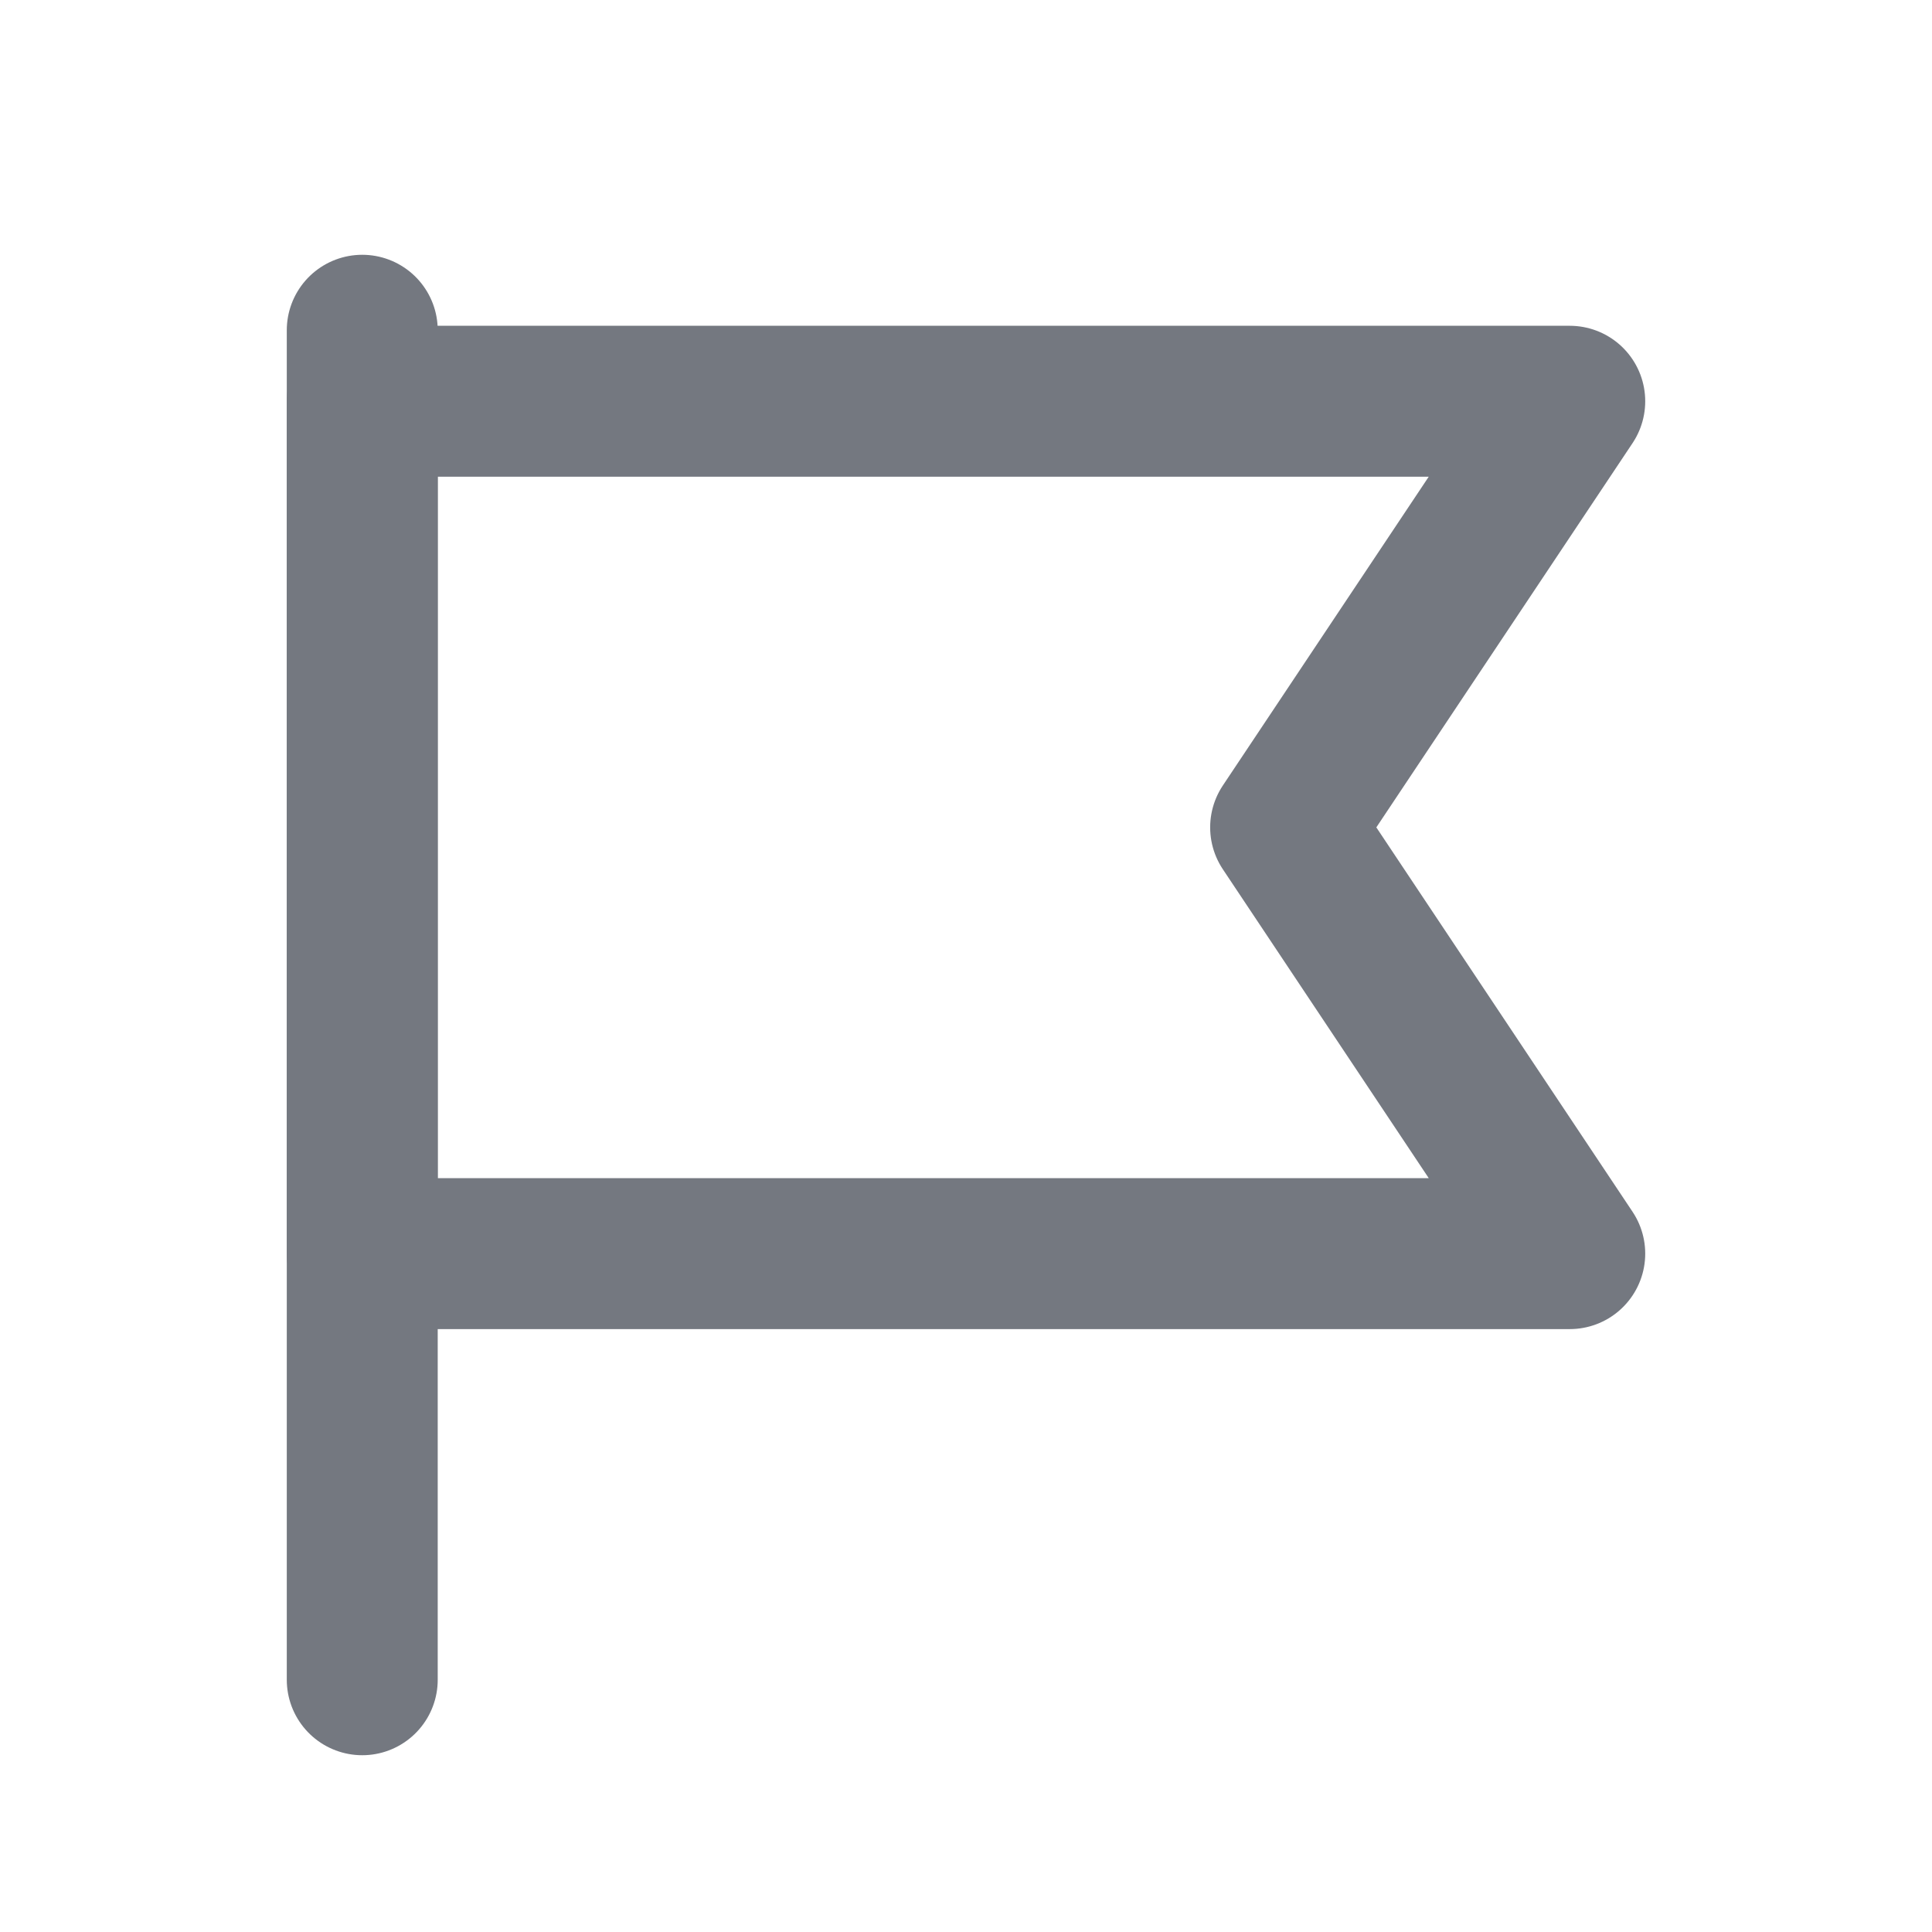 <svg id="Component_9_4" data-name="Component 9 – 4" xmlns="http://www.w3.org/2000/svg" width="16" height="16" viewBox="0 0 16 16">
  <rect id="Rectangle_475" data-name="Rectangle 475" width="16" height="16" fill="none" opacity="0"/>
  <g id="Group_610" data-name="Group 610" transform="translate(-226 180.735)">
    <line id="Line_277" data-name="Line 277" y1="11.176" transform="translate(229 -178)" fill="none" stroke="#747880" stroke-linecap="round" stroke-linejoin="round" stroke-width="1.25"/>
    <path id="Path_492" data-name="Path 492" d="M229-177h10l-2.353,3.529L239-169.941H229Z" transform="translate(0 -0.412)" fill="none" stroke="#747880" stroke-linecap="round" stroke-linejoin="round" stroke-width="1.25"/>
  </g>
</svg>
